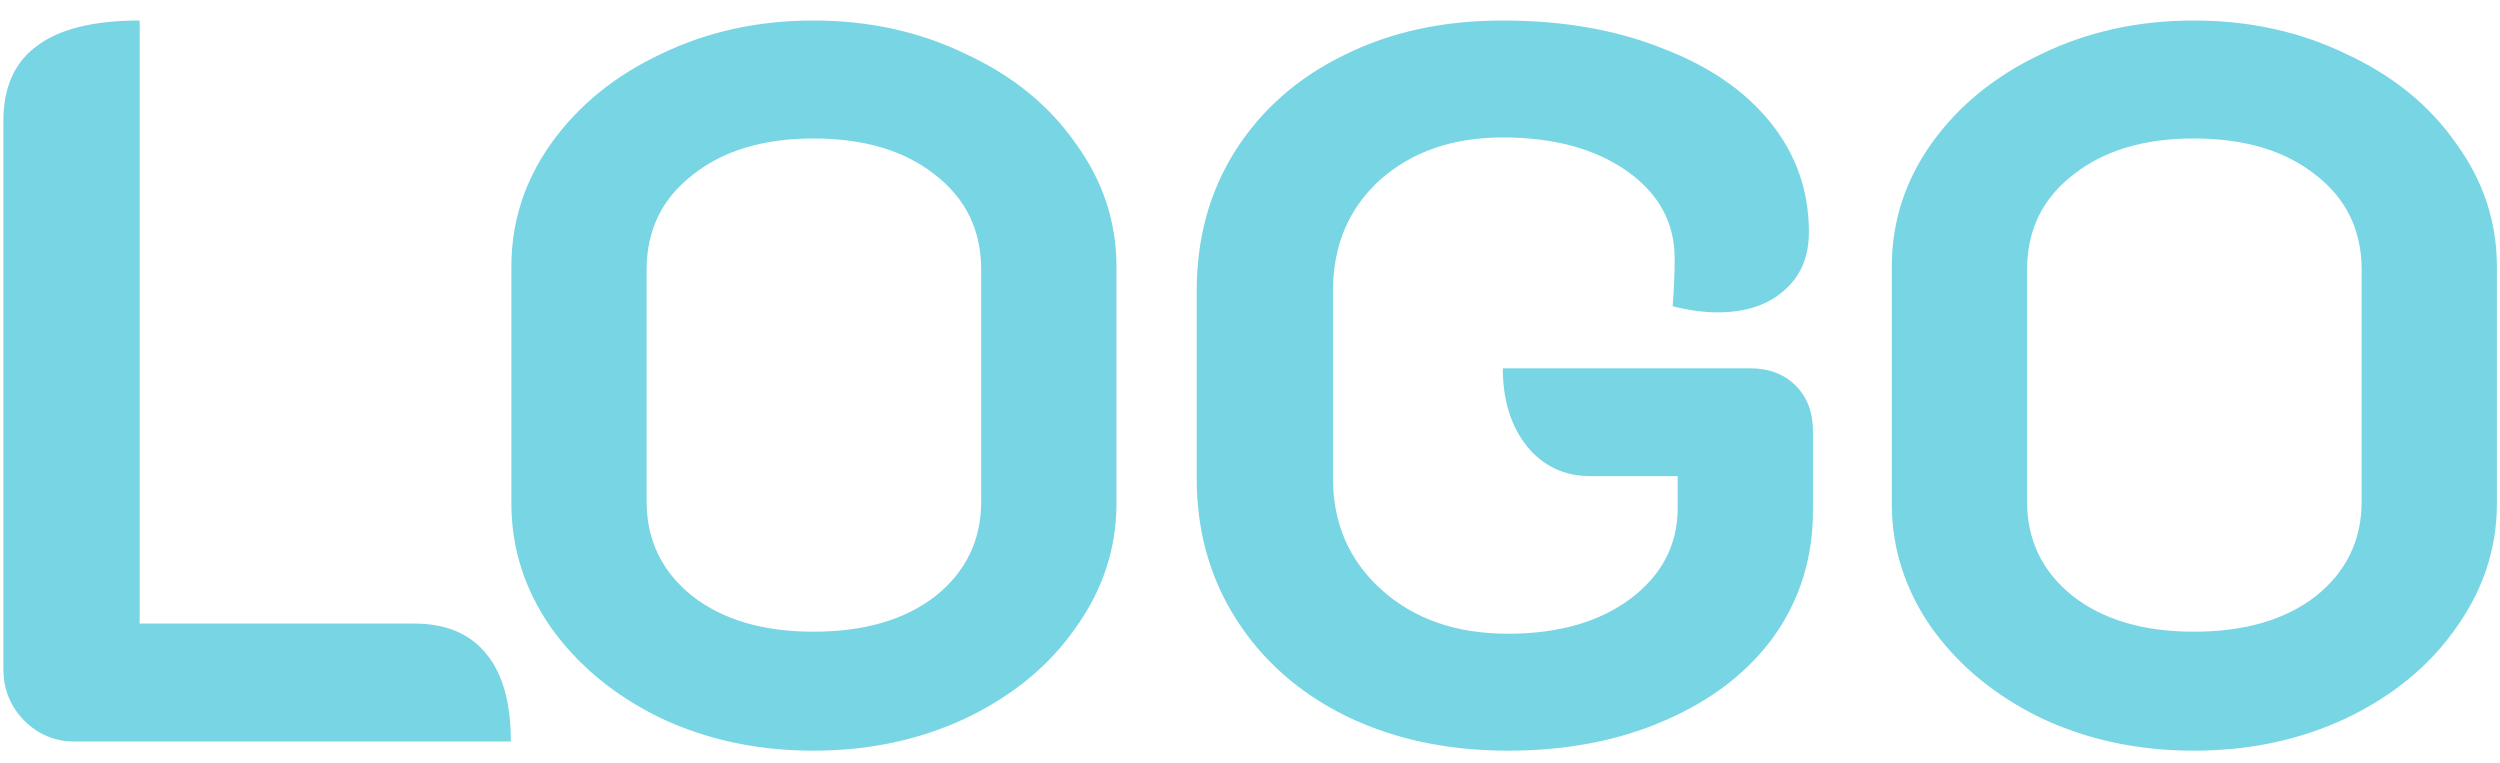 <svg width="118" height="36" viewBox="0 0 118 36" fill="none" xmlns="http://www.w3.org/2000/svg">
<path d="M3.52 35C2.592 35 1.792 34.664 1.12 33.992C0.48 33.32 0.16 32.52 0.16 31.592V5.72C0.16 4.12 0.688 2.936 1.744 2.168C2.8 1.368 4.416 0.968 6.592 0.968V29.432H19.552C21.056 29.432 22.192 29.912 22.96 30.872C23.728 31.8 24.112 33.176 24.112 35H3.52ZM38.392 35.432C35.769 35.432 33.368 34.92 31.192 33.896C29.017 32.84 27.288 31.416 26.009 29.624C24.761 27.832 24.137 25.88 24.137 23.768V12.584C24.137 10.472 24.761 8.536 26.009 6.776C27.288 4.984 29.017 3.576 31.192 2.552C33.368 1.496 35.769 0.968 38.392 0.968C41.017 0.968 43.416 1.496 45.593 2.552C47.8 3.576 49.529 4.984 50.776 6.776C52.056 8.536 52.697 10.472 52.697 12.584V23.768C52.697 25.88 52.056 27.832 50.776 29.624C49.529 31.416 47.8 32.84 45.593 33.896C43.416 34.92 41.017 35.432 38.392 35.432ZM38.392 29.816C40.792 29.816 42.712 29.256 44.153 28.136C45.593 26.984 46.312 25.496 46.312 23.672V12.728C46.312 10.872 45.593 9.384 44.153 8.264C42.712 7.112 40.792 6.536 38.392 6.536C36.025 6.536 34.12 7.112 32.681 8.264C31.241 9.384 30.52 10.872 30.52 12.728V23.672C30.52 25.496 31.241 26.984 32.681 28.136C34.12 29.256 36.025 29.816 38.392 29.816ZM71.172 35.432C68.324 35.432 65.78 34.888 63.54 33.8C61.332 32.712 59.604 31.192 58.356 29.24C57.108 27.288 56.484 25.064 56.484 22.568V13.736C56.484 11.24 57.092 9.032 58.308 7.112C59.556 5.16 61.268 3.656 63.444 2.6C65.62 1.512 68.116 0.968 70.932 0.968C73.748 0.968 76.244 1.4 78.42 2.264C80.628 3.096 82.34 4.264 83.556 5.768C84.772 7.272 85.38 9 85.38 10.952C85.38 12.136 84.98 13.064 84.18 13.736C83.412 14.408 82.372 14.744 81.06 14.744C80.42 14.744 79.716 14.648 78.948 14.456C79.012 13.688 79.044 12.936 79.044 12.2C79.044 10.504 78.292 9.128 76.788 8.072C75.284 7.016 73.332 6.488 70.932 6.488C68.564 6.488 66.628 7.16 65.124 8.504C63.652 9.848 62.916 11.592 62.916 13.736V22.568C62.916 24.712 63.684 26.472 65.22 27.848C66.756 29.224 68.74 29.912 71.172 29.912C73.54 29.912 75.46 29.368 76.932 28.28C78.436 27.16 79.188 25.72 79.188 23.96V22.472H75.06C73.844 22.472 72.852 22.008 72.084 21.08C71.316 20.12 70.932 18.888 70.932 17.384H82.596C83.492 17.384 84.212 17.656 84.756 18.2C85.3 18.744 85.572 19.464 85.572 20.36V24.104C85.572 26.312 84.964 28.28 83.748 30.008C82.532 31.704 80.82 33.032 78.612 33.992C76.436 34.952 73.956 35.432 71.172 35.432ZM103.549 35.432C100.925 35.432 98.525 34.92 96.349 33.896C94.173 32.84 92.445 31.416 91.165 29.624C89.917 27.832 89.293 25.88 89.293 23.768V12.584C89.293 10.472 89.917 8.536 91.165 6.776C92.445 4.984 94.173 3.576 96.349 2.552C98.525 1.496 100.925 0.968 103.549 0.968C106.173 0.968 108.573 1.496 110.749 2.552C112.957 3.576 114.685 4.984 115.933 6.776C117.213 8.536 117.853 10.472 117.853 12.584V23.768C117.853 25.88 117.213 27.832 115.933 29.624C114.685 31.416 112.957 32.84 110.749 33.896C108.573 34.92 106.173 35.432 103.549 35.432ZM103.549 29.816C105.949 29.816 107.869 29.256 109.309 28.136C110.749 26.984 111.469 25.496 111.469 23.672V12.728C111.469 10.872 110.749 9.384 109.309 8.264C107.869 7.112 105.949 6.536 103.549 6.536C101.181 6.536 99.277 7.112 97.837 8.264C96.397 9.384 95.677 10.872 95.677 12.728V23.672C95.677 25.496 96.397 26.984 97.837 28.136C99.277 29.256 101.181 29.816 103.549 29.816Z" fill="#78D5E4"/>
</svg>
